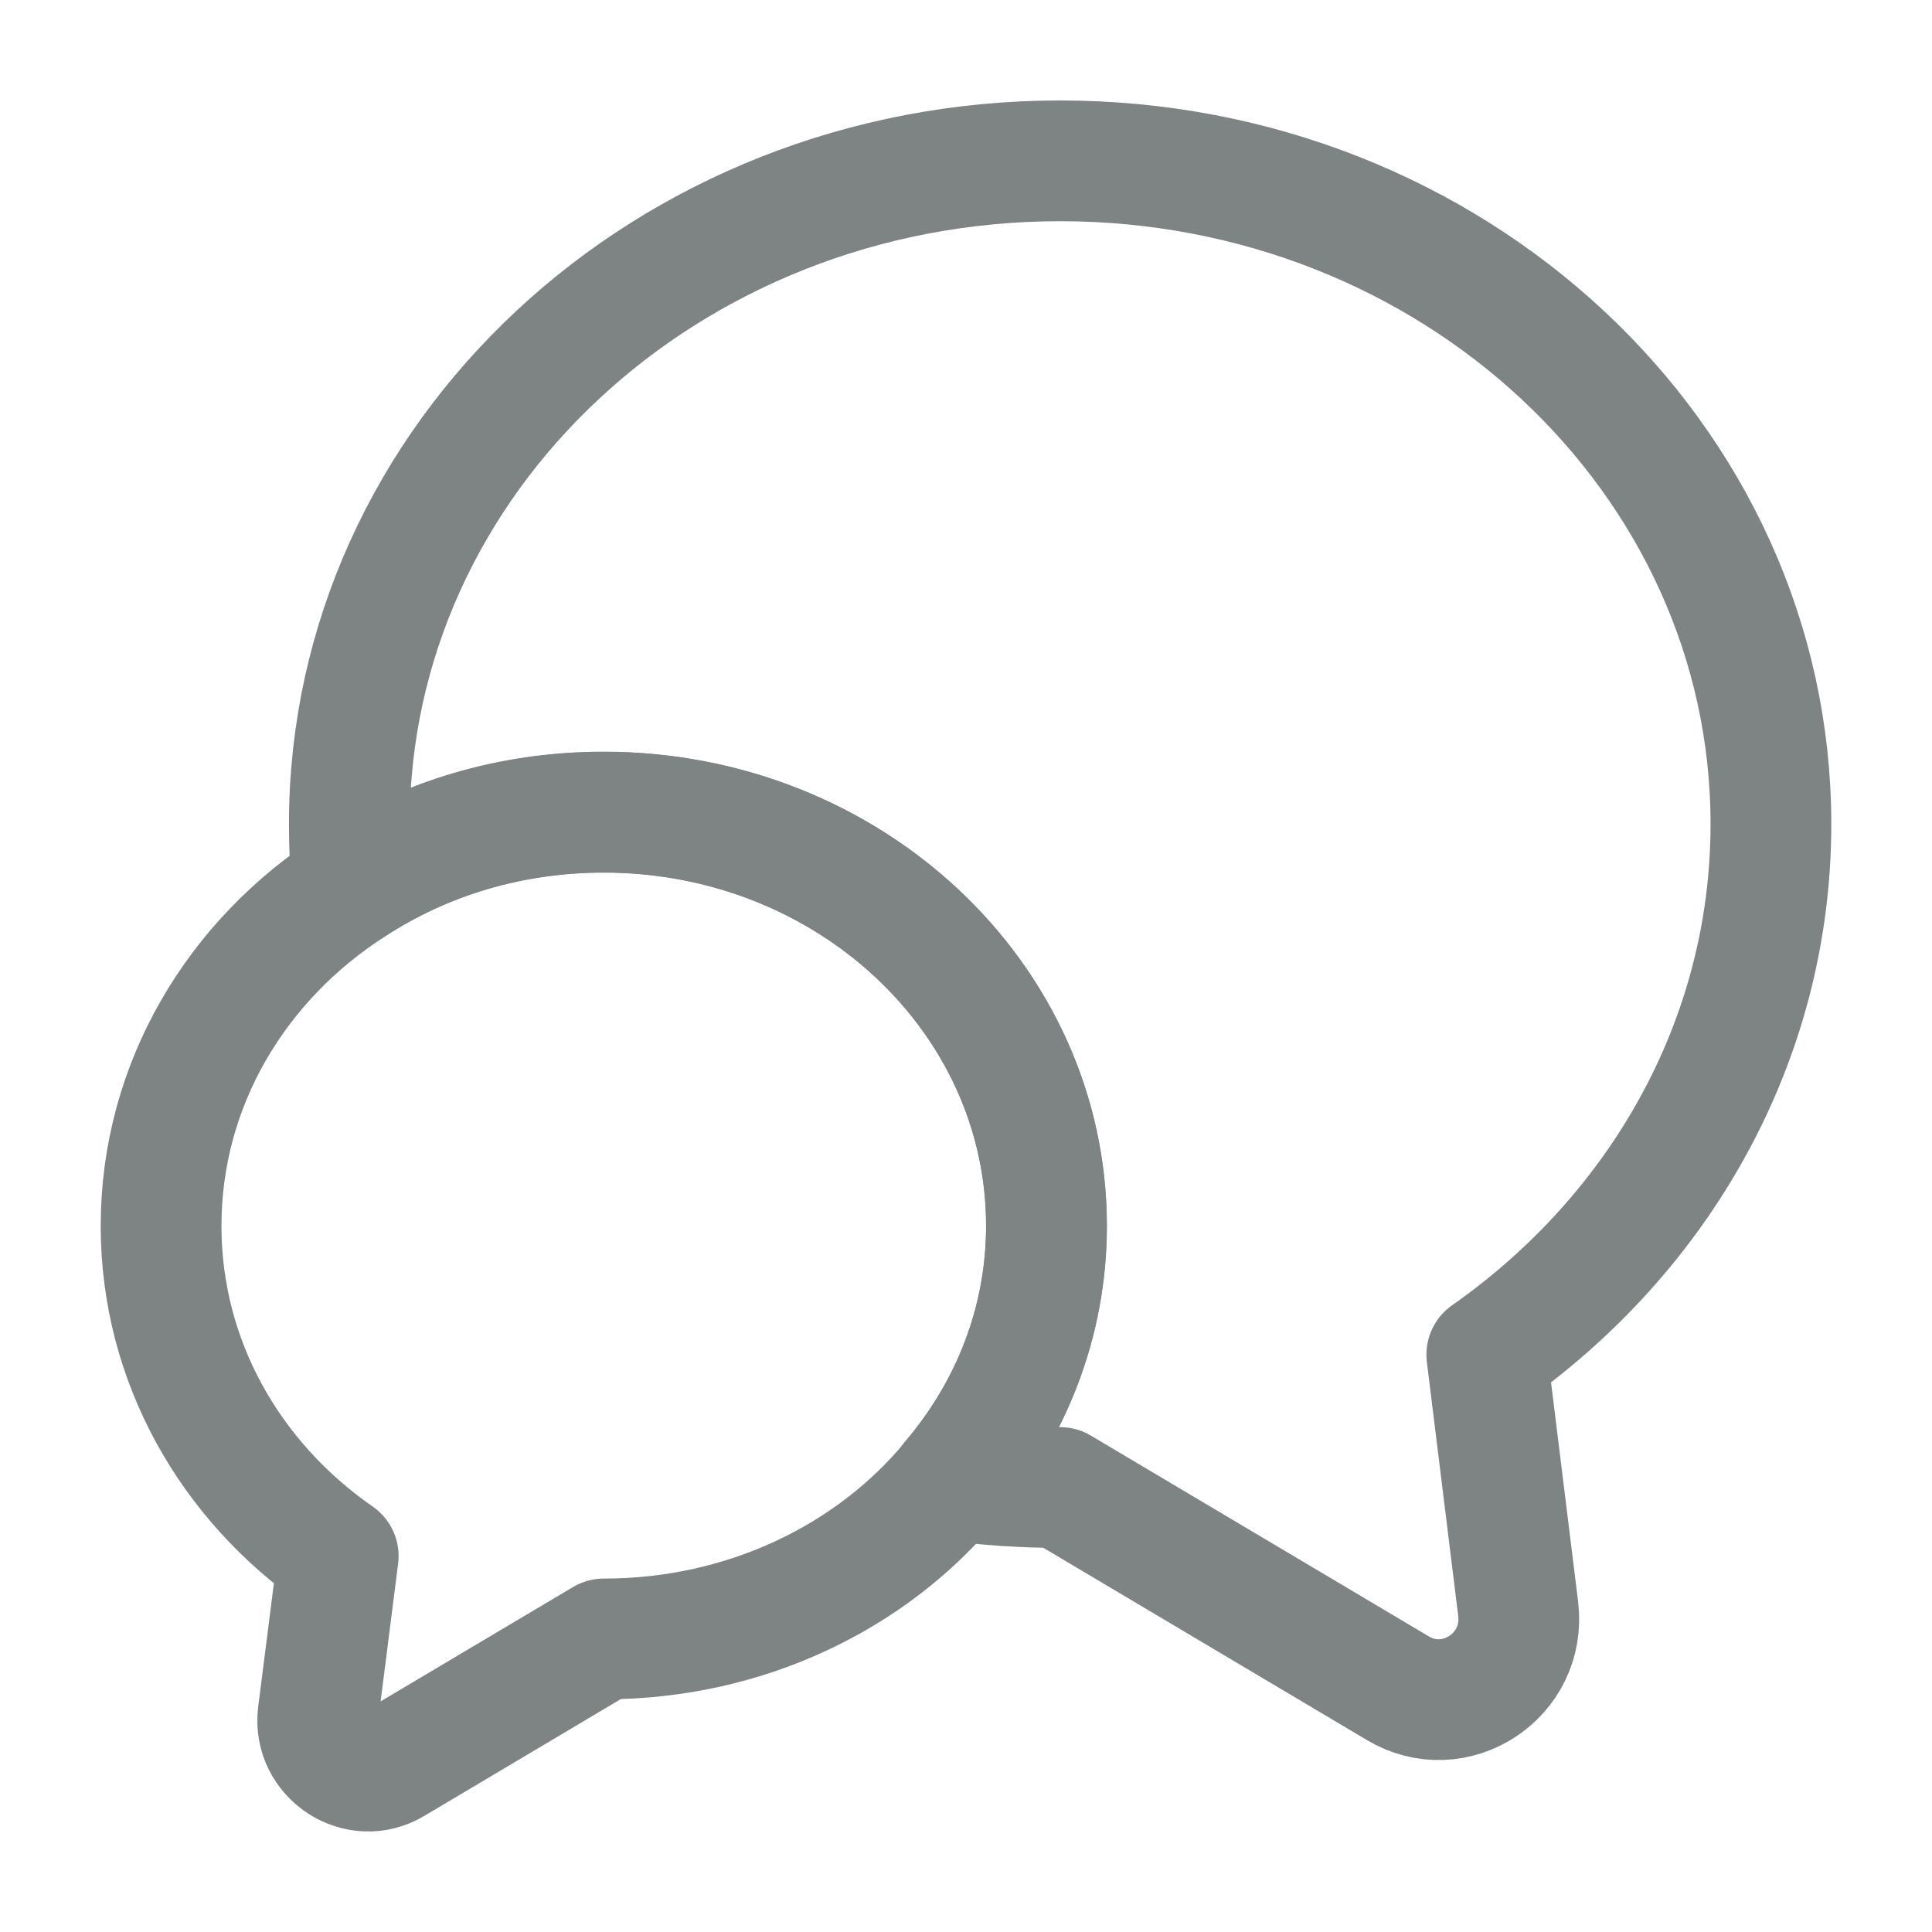 <svg width="16" height="16" viewBox="0 0 16 16" fill="none" xmlns="http://www.w3.org/2000/svg">
<path d="M12.313 11.219L12.573 13.325C12.639 13.879 12.046 14.265 11.573 13.979L8.779 12.319C8.473 12.319 8.173 12.299 7.879 12.259C8.373 11.679 8.666 10.945 8.666 10.152C8.666 8.259 7.026 6.725 4.999 6.725C4.226 6.725 3.513 6.945 2.919 7.332C2.899 7.165 2.893 6.999 2.893 6.825C2.893 3.792 5.526 1.332 8.779 1.332C12.033 1.332 14.666 3.792 14.666 6.825C14.666 8.625 13.739 10.219 12.313 11.219Z" stroke="#7E8383" stroke-linecap="round" stroke-linejoin="round"/>
<path d="M8.667 10.153C8.667 10.947 8.374 11.68 7.881 12.26C7.221 13.06 6.174 13.573 5.001 13.573L3.261 14.607C2.967 14.787 2.594 14.54 2.634 14.2L2.801 12.887C1.907 12.267 1.334 11.273 1.334 10.153C1.334 8.98 1.961 7.947 2.921 7.333C3.514 6.947 4.227 6.727 5.001 6.727C7.027 6.727 8.667 8.26 8.667 10.153Z" stroke="#7E8383" stroke-linecap="round" stroke-linejoin="round"/>
</svg>
